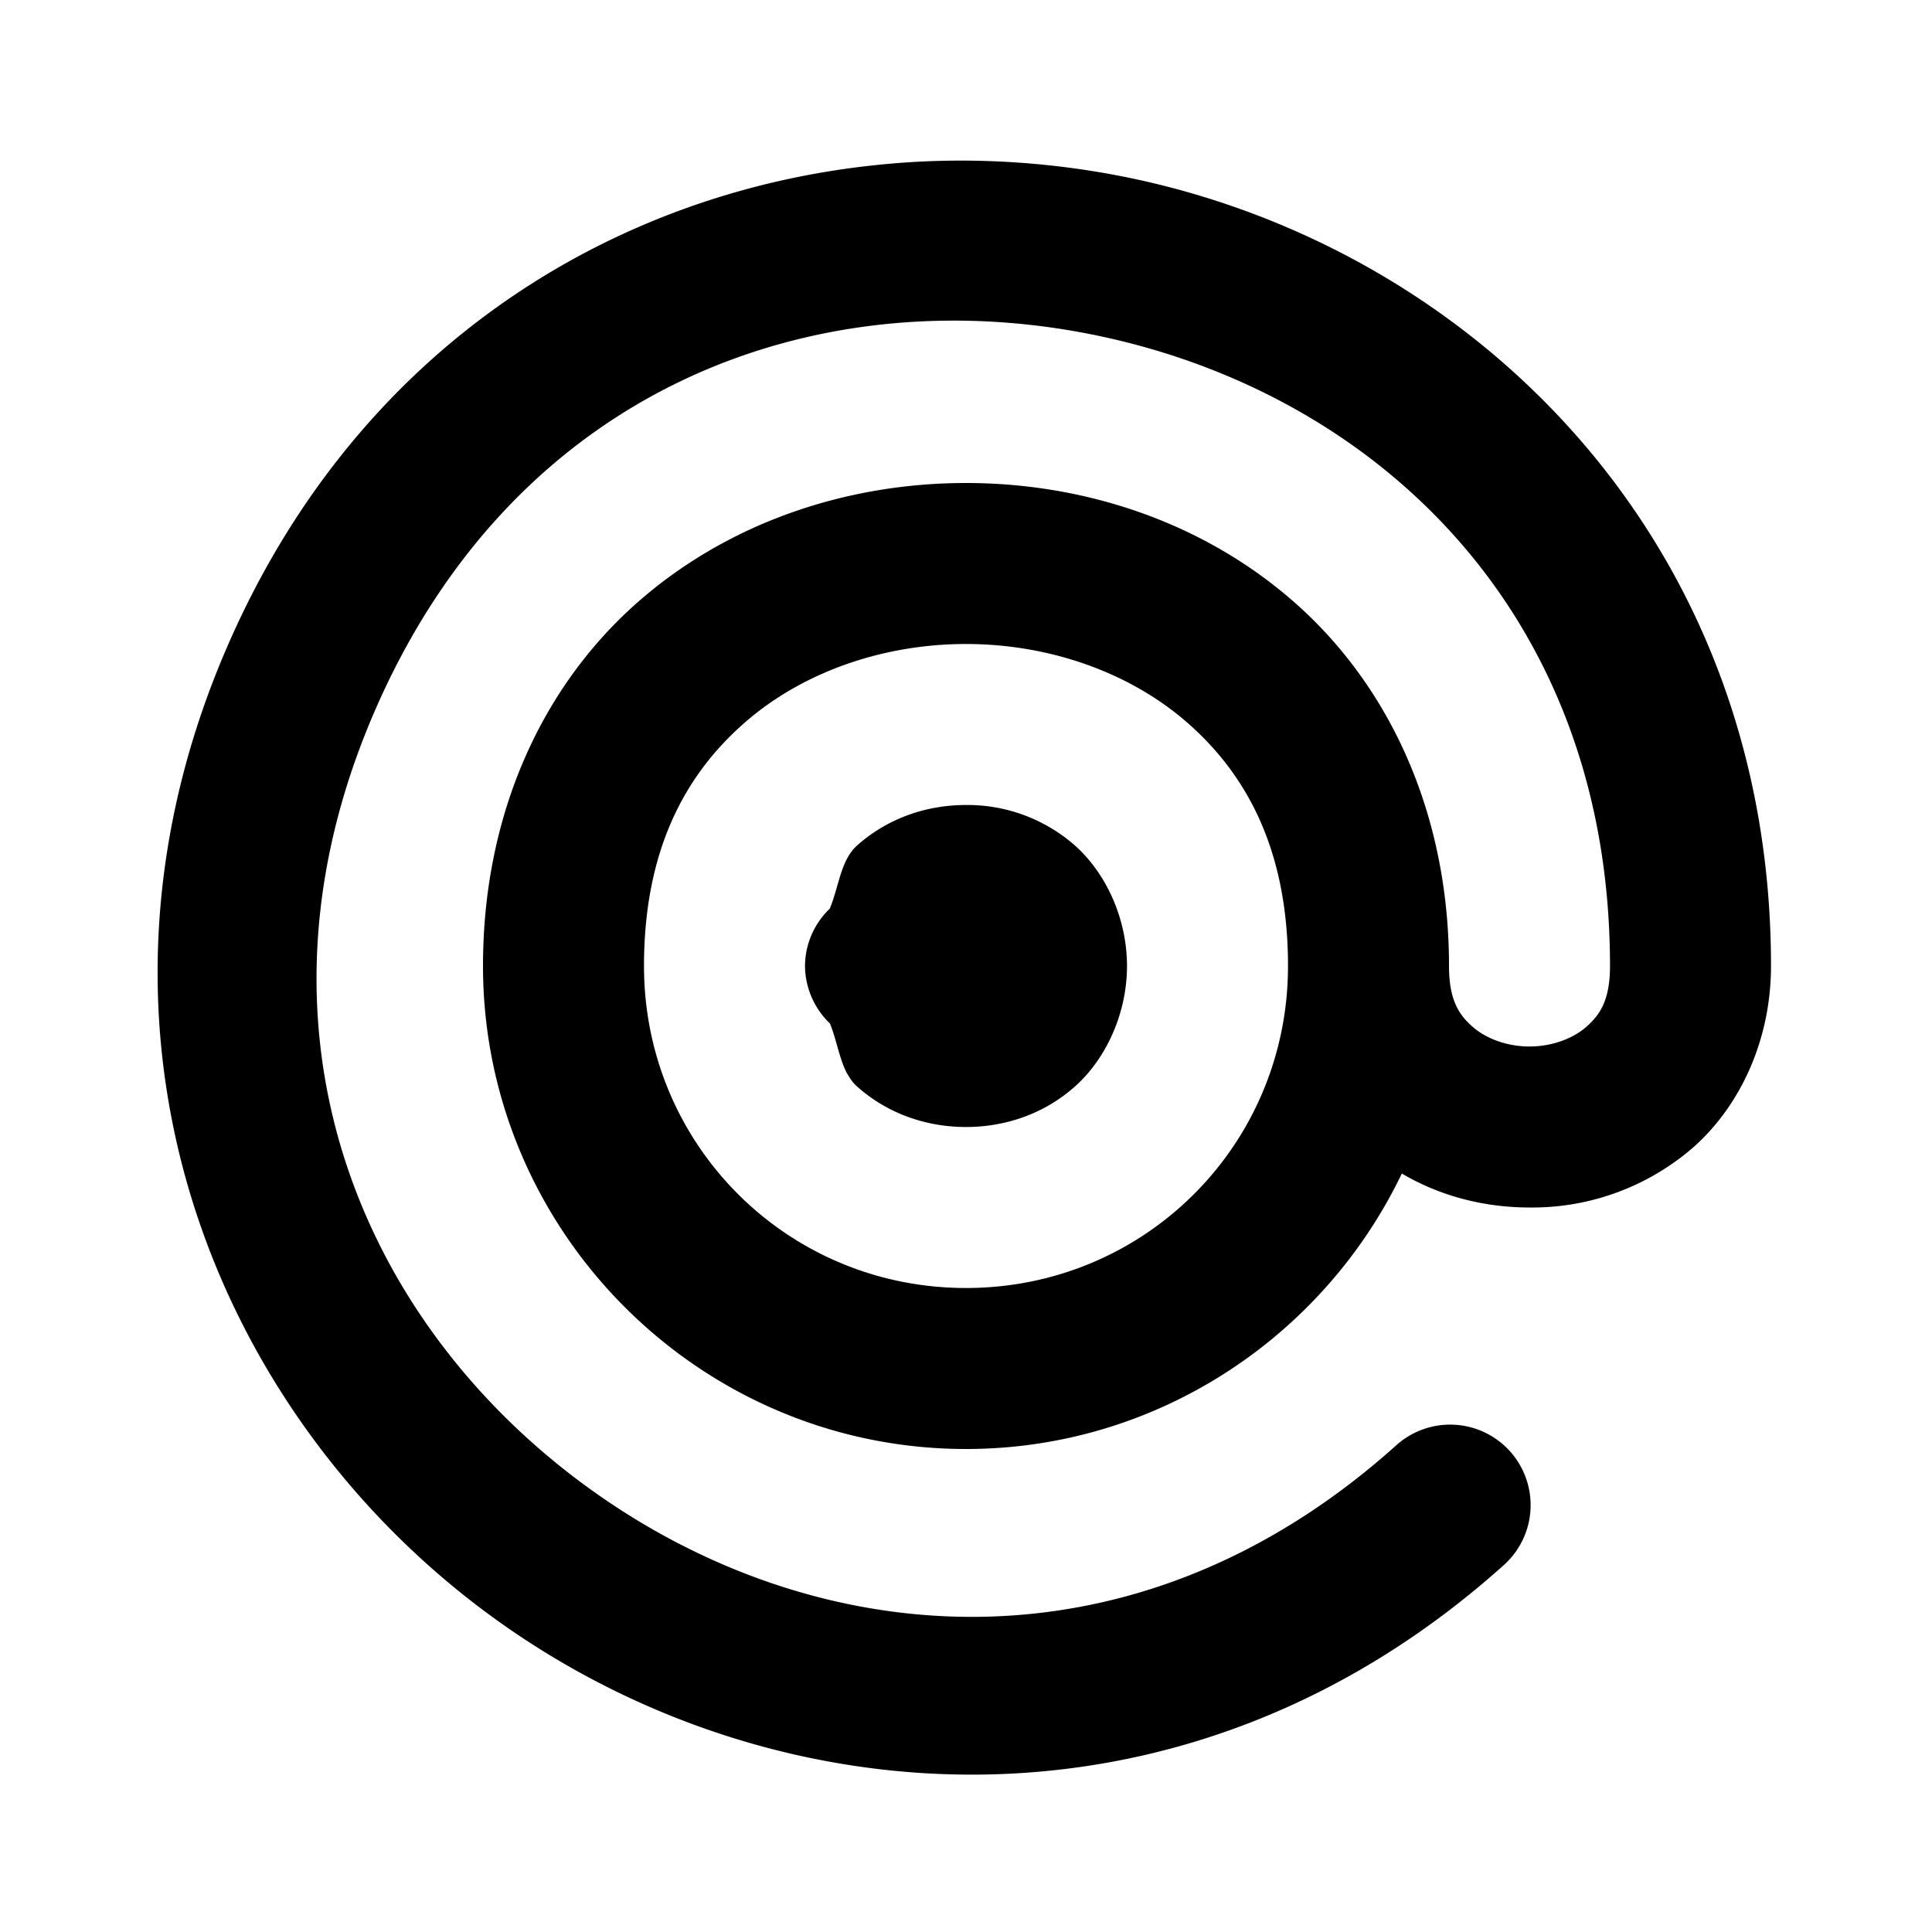 <svg xmlns="http://www.w3.org/2000/svg" width="24" height="24" viewBox="0 0 24 24"><path d="M12.076 1.996a10 10 0 0 0-1.217.057c-3.238.343-6.368 2.238-7.99 5.875-2.163 4.849-.232 9.623 3.244 12.156s8.614 2.908 12.569-.643a1 1 0 0 0 .076-1.412 1 1 0 0 0-1.412-.076c-3.278 2.943-7.236 2.57-10.055.516-2.82-2.055-4.388-5.709-2.596-9.727s5.559-5.291 8.971-4.566S20 7.596 20 12c0 .417-.12.602-.29.752-.168.15-.432.248-.71.248s-.542-.098-.71-.248c-.17-.15-.29-.335-.29-.752 0-1.917-.755-3.481-1.898-4.498C14.958 6.485 13.472 6 12 6s-2.958.485-4.102 1.502C6.755 8.519 6 10.083 6 12c0 3.302 2.698 6 6 6 2.38 0 4.446-1.403 5.414-3.422.488.288 1.04.422 1.586.422a3.05 3.05 0 0 0 2.04-.752c.58-.517.96-1.331.96-2.248 0-5.314-3.71-8.885-7.918-9.78a10.4 10.4 0 0 0-2.006-.224zM12 8c1.028 0 2.042.348 2.773.998S16 10.583 16 12c0 2.221-1.779 4-4 4s-4-1.779-4-4c0-1.417.495-2.352 1.227-3.002C9.957 8.348 10.972 8 12 8zm0 2c-.472 0-.958.152-1.352.502-.206.183-.226.512-.34.785a1 1 0 0 0-.287.516A1 1 0 0 0 10 12a1 1 0 0 0 .309.713c.085.205.116.44.214.623l.028.045a.5.5 0 0 0 .097.117c.394.35.88.502 1.352.502s.958-.152 1.352-.502c.393-.35.648-.915.648-1.498s-.255-1.148-.648-1.498A2.02 2.02 0 0 0 12 10z"/></svg>